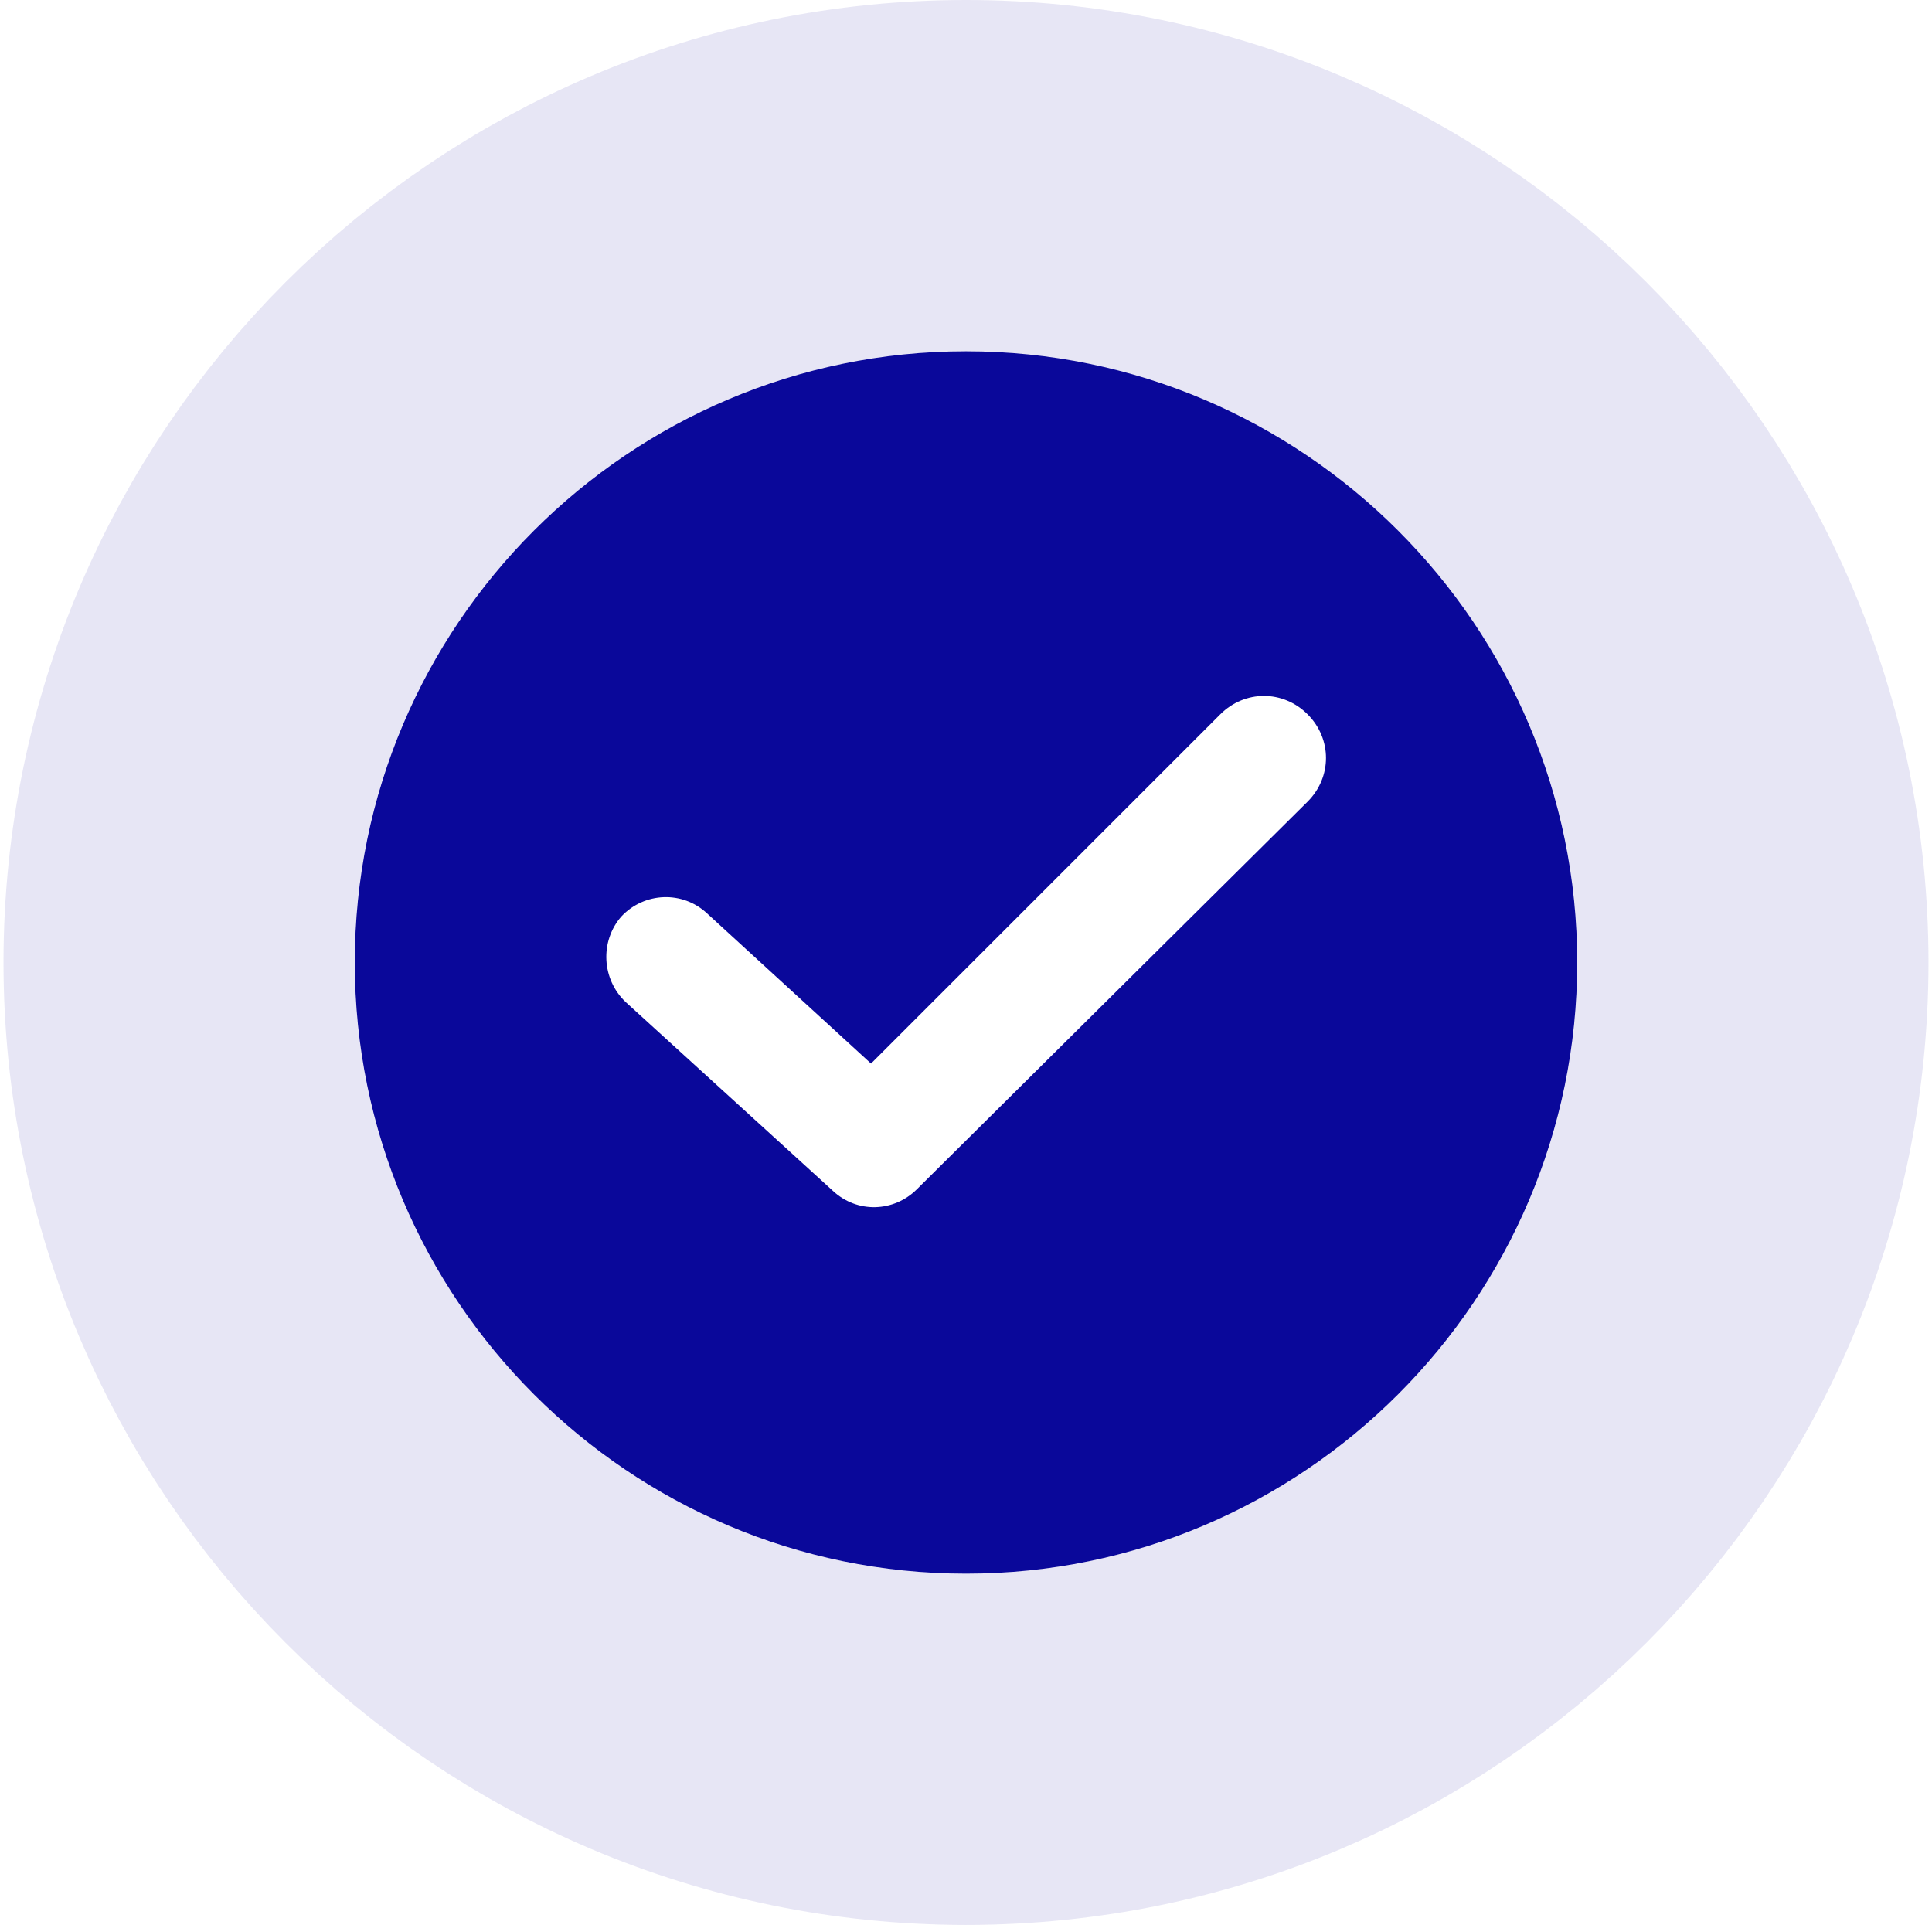 <svg width="275" height="274" viewBox="0 0 275 274" fill="none" xmlns="http://www.w3.org/2000/svg">
<path d="M137.5 50C89.53 50 50.5 89.03 50.5 137C50.5 184.97 89.53 224 137.5 224C185.47 224 224.5 184.97 224.5 137C224.5 89.03 185.47 50 137.5 50ZM186.124 114.105L130.523 169.271C127.252 172.541 122.019 172.759 118.53 169.489L89.094 142.669C85.605 139.398 85.387 133.947 88.44 130.459C91.71 126.97 97.162 126.752 100.65 130.023L123.981 151.391L173.695 101.677C177.184 98.188 182.635 98.188 186.124 101.677C189.613 105.165 189.613 110.617 186.124 114.105Z" fill="#0A089A"/>
<path d="M137.5 25C75.723 25 25.5 75.223 25.5 137C25.5 198.777 75.723 249 137.5 249C199.277 249 249.5 198.777 249.5 137C249.5 75.223 199.277 25 137.5 25Z" stroke="#0A089A" stroke-opacity="0.1" stroke-width="50"/>
</svg>
